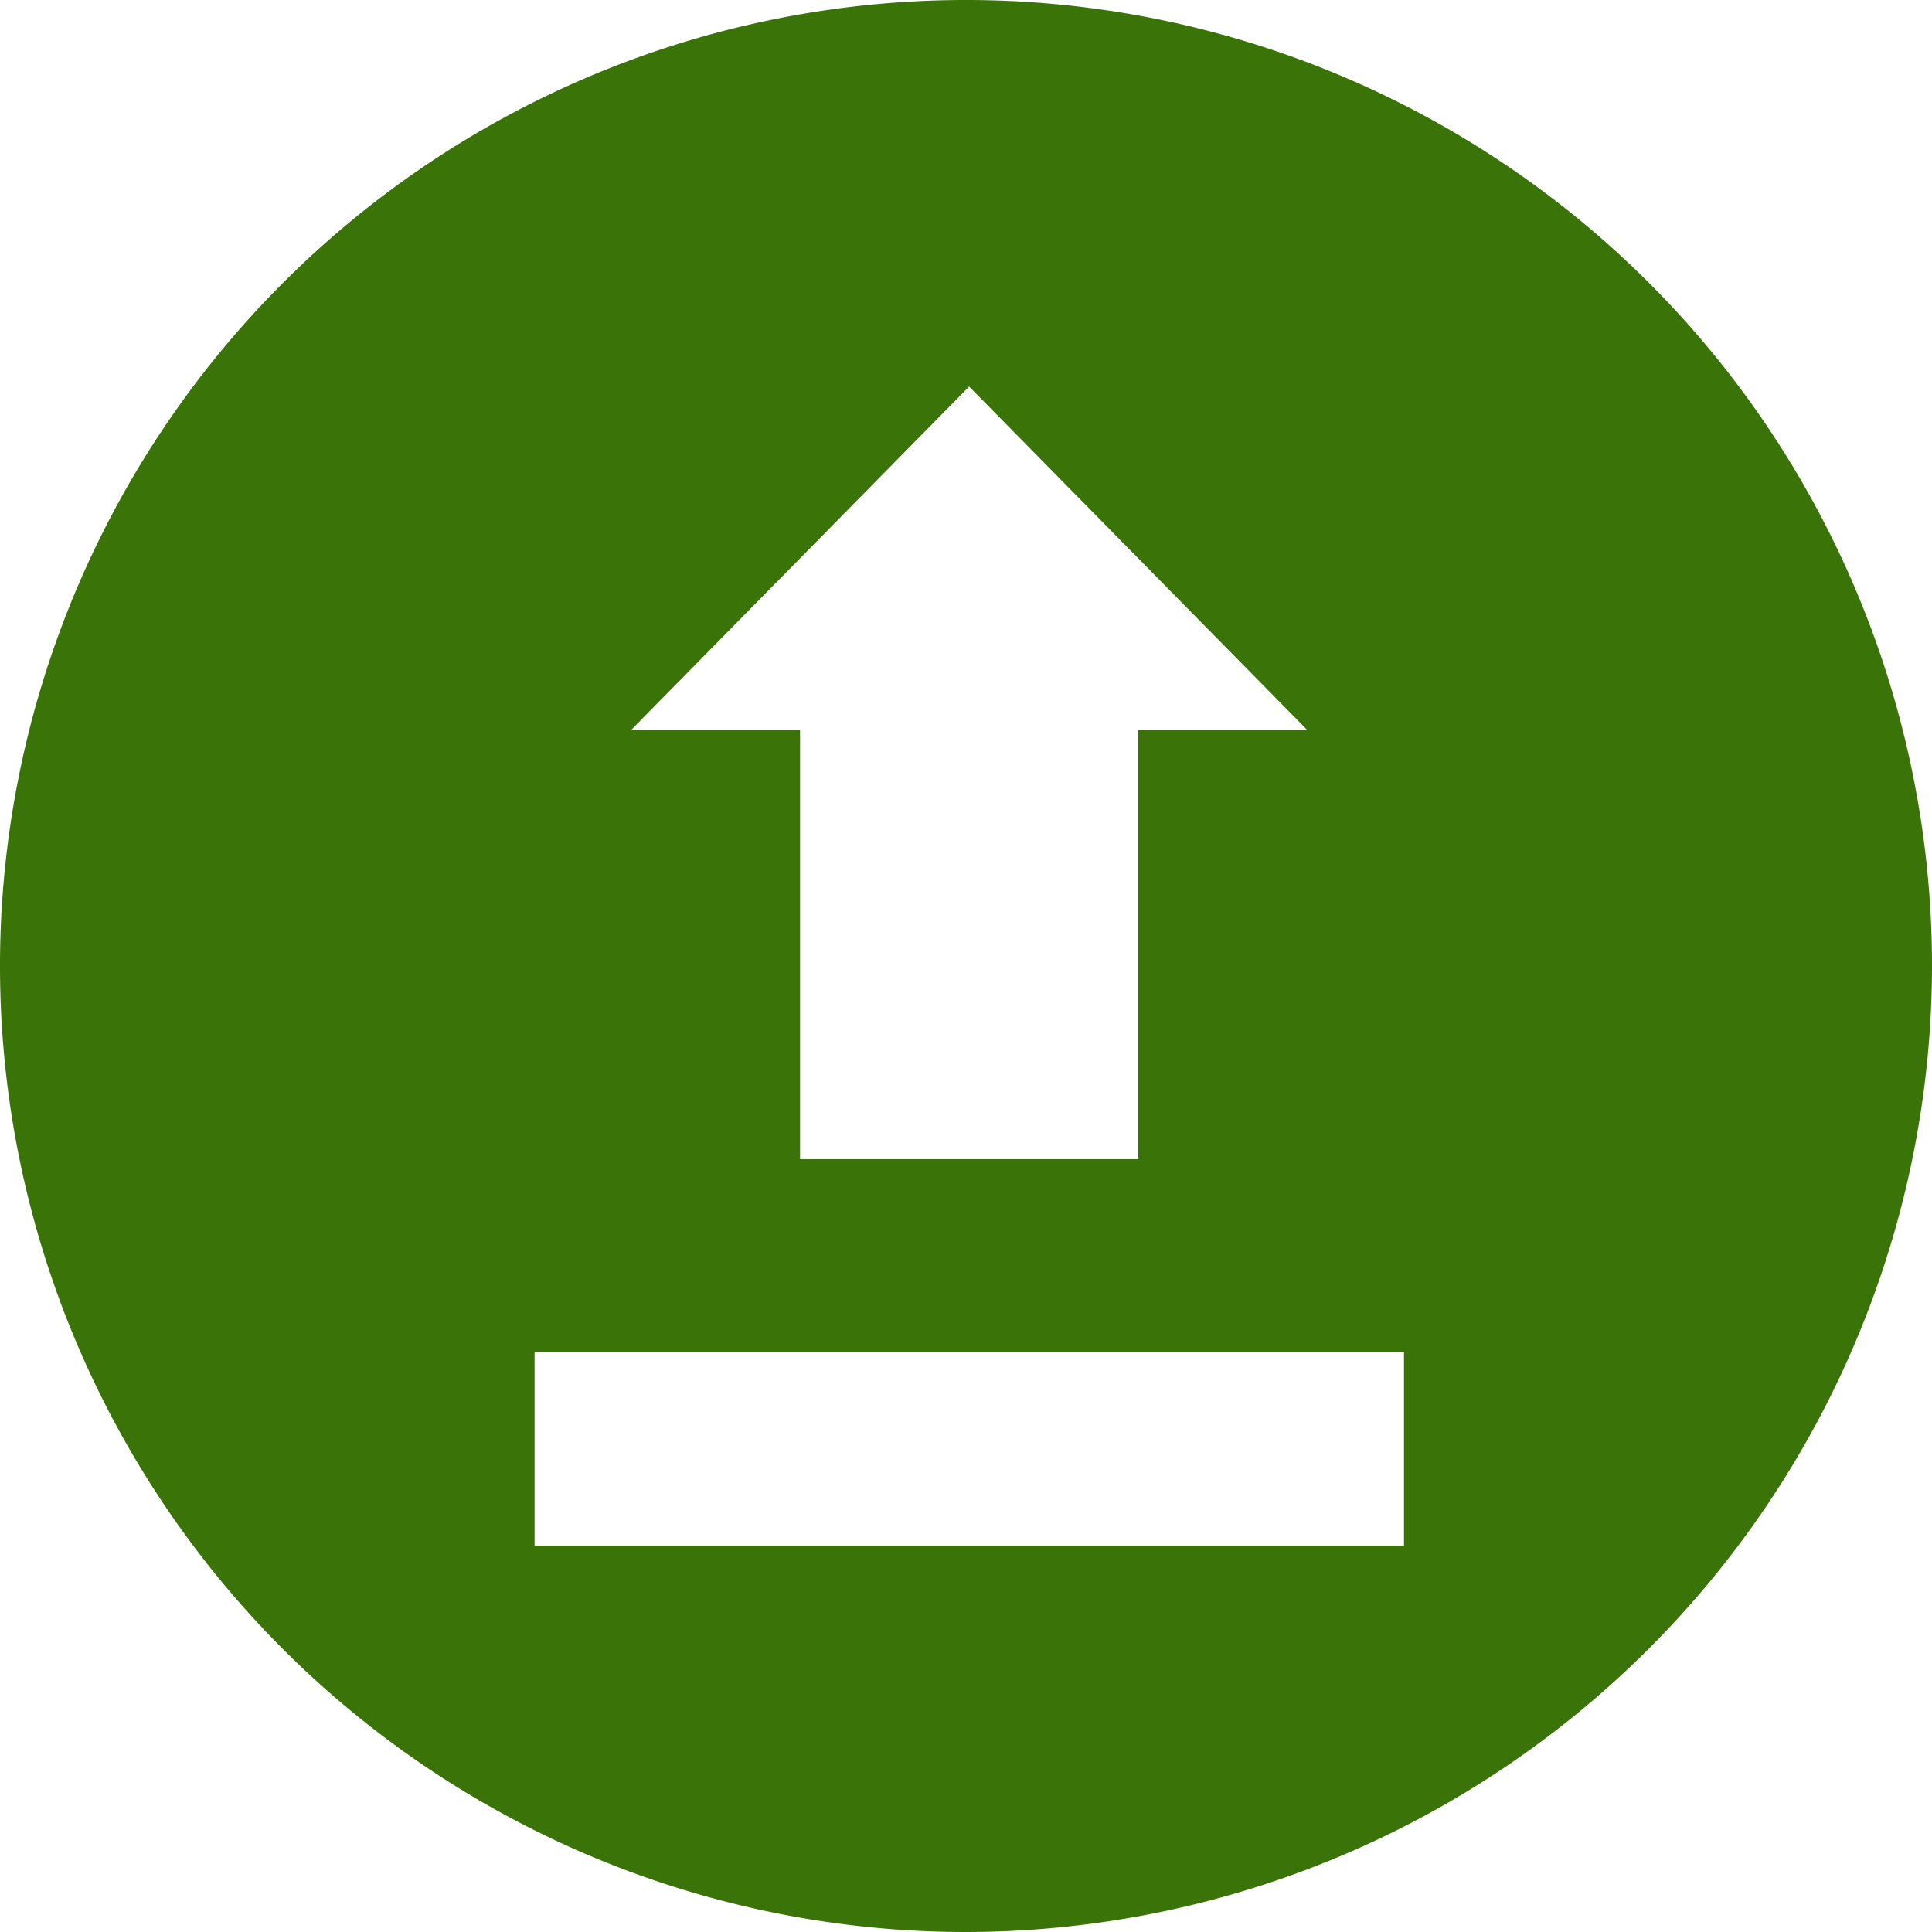 <svg class="footer-tools__icn" xmlns="http://www.w3.org/2000/svg" viewBox="0 0 20 20"><path fill="#3A7307" d="M10 20a10 10 0 1 1 10-10 10.011 10.011 0 0 1-10 10Zm-4.466-6v2h9v-2Zm4.5-10-3.5 3.556h1.748V12h3.5V7.556h1.75L10.031 4Z"></path></svg>